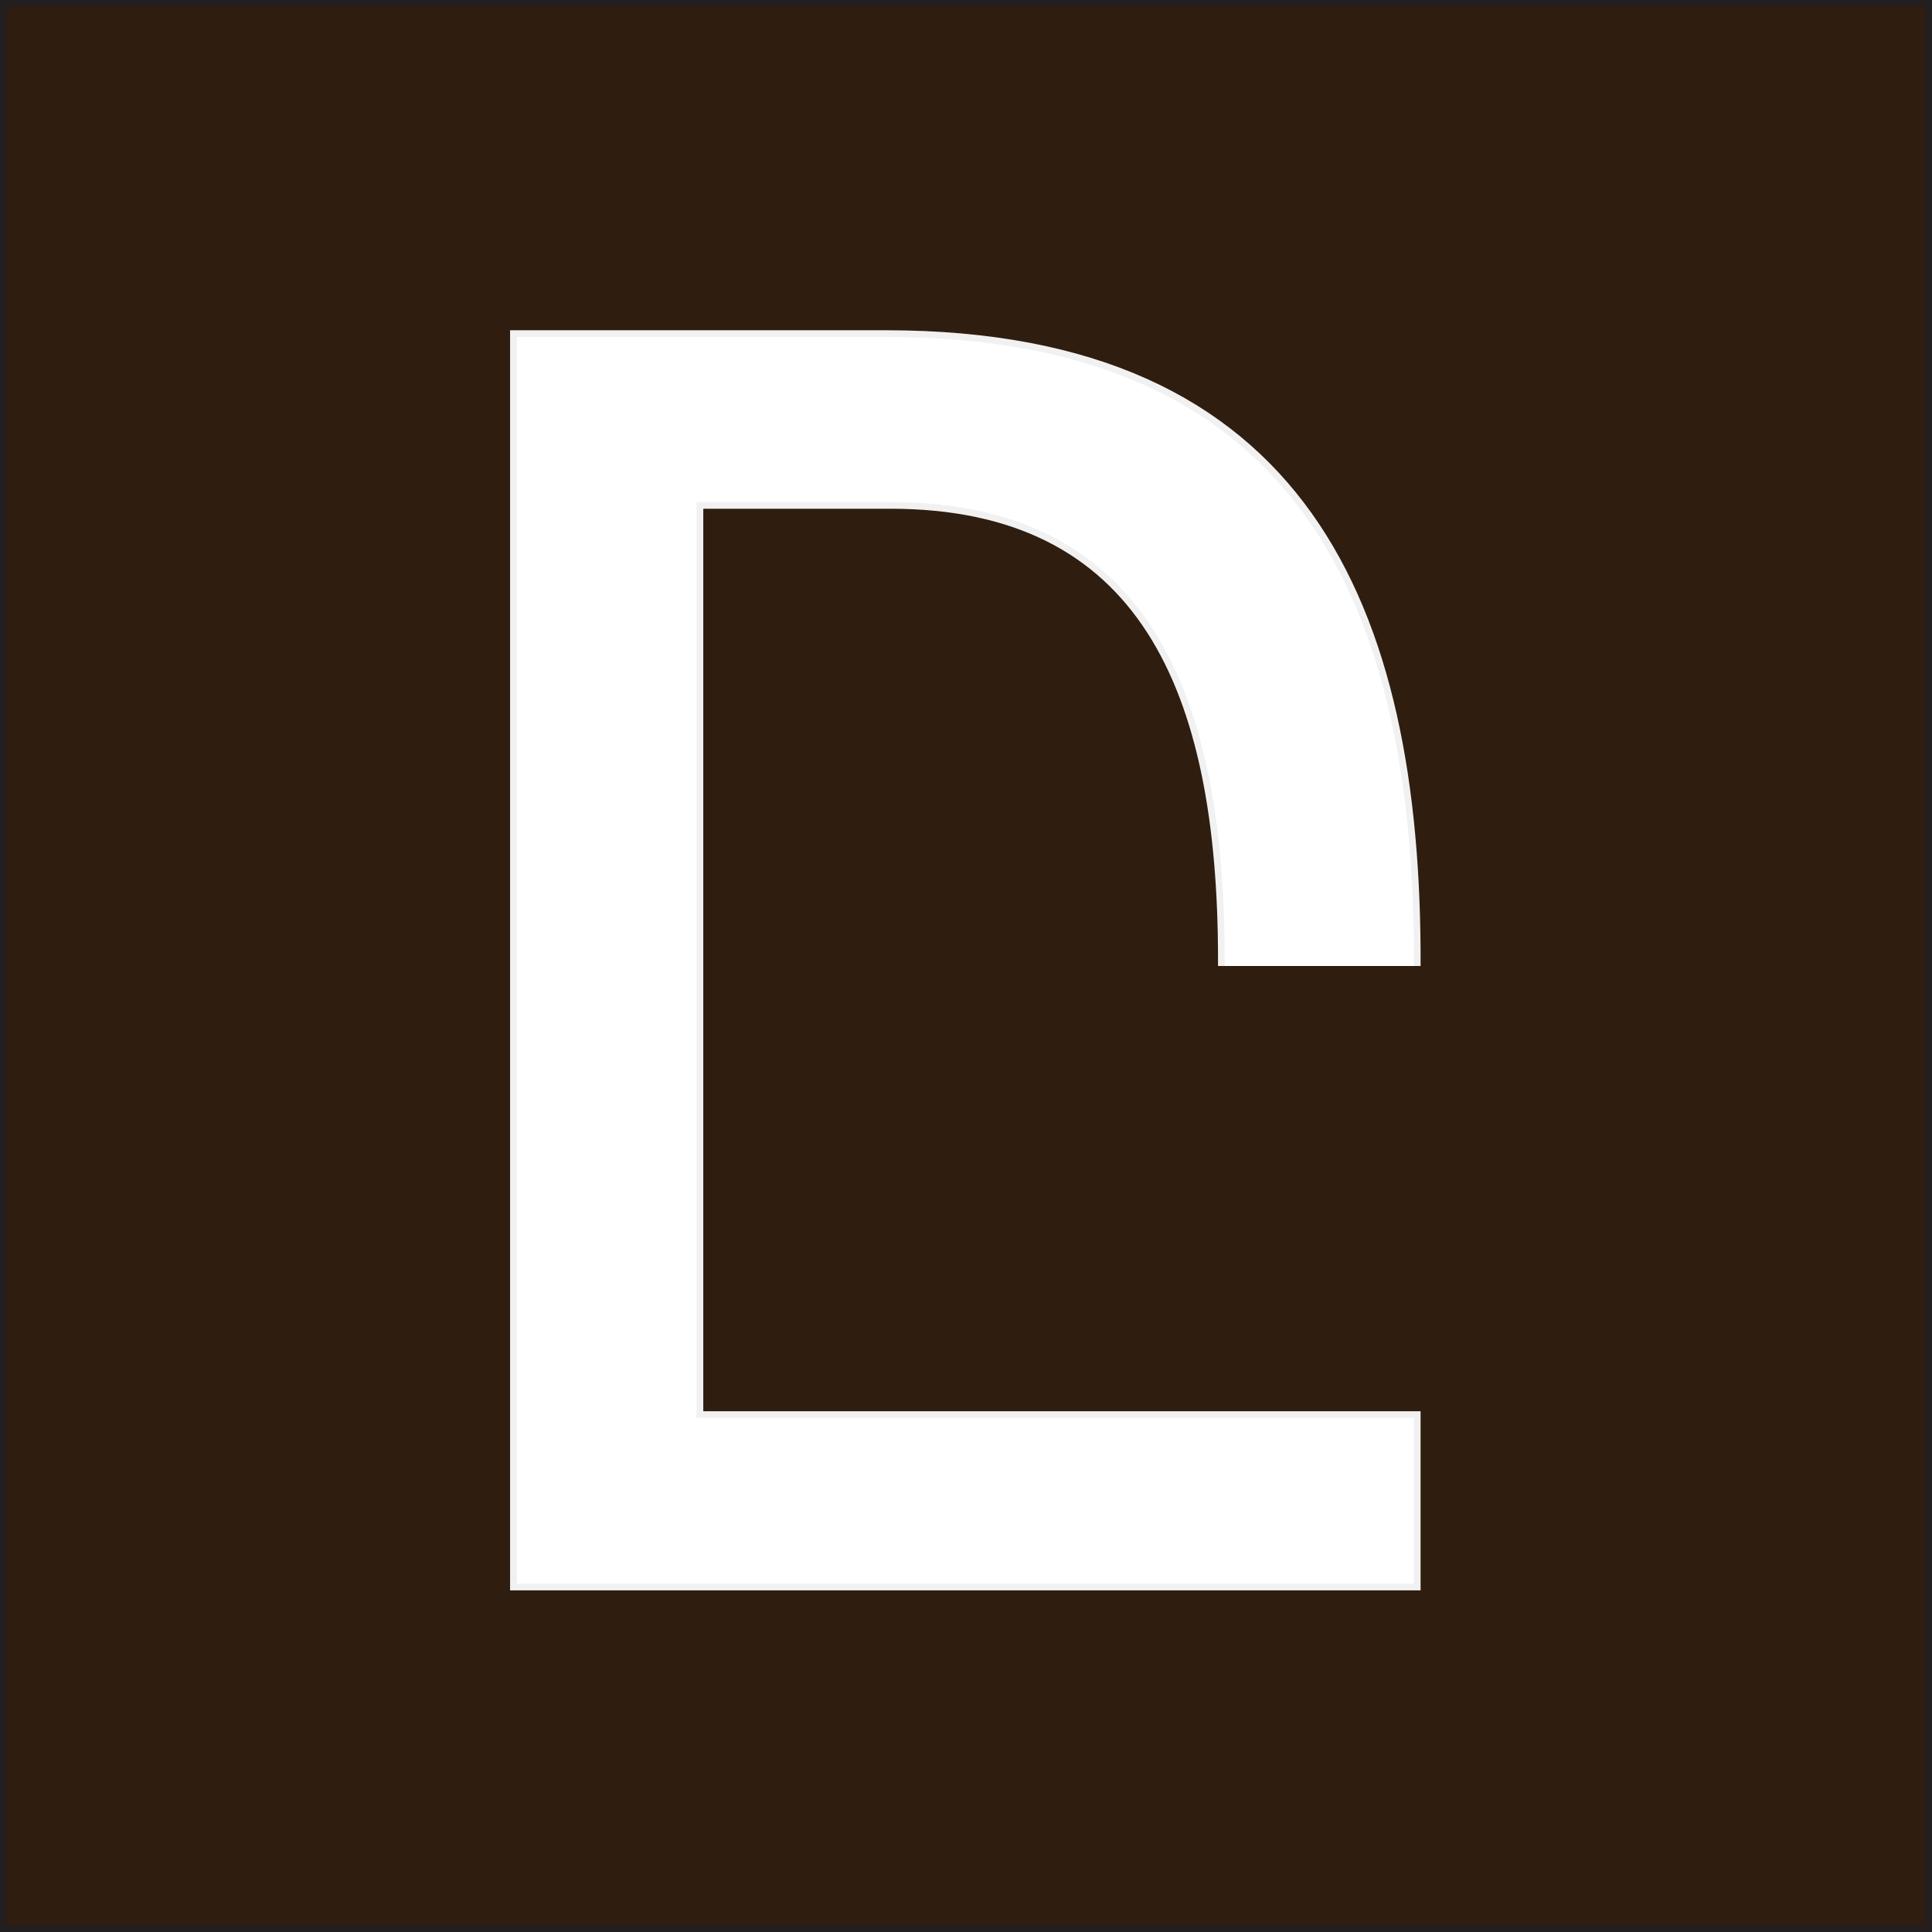 <?xml version="1.0" encoding="utf-8"?>
<!-- Generator: Adobe Illustrator 18.0.0, SVG Export Plug-In . SVG Version: 6.00 Build 0)  -->
<!DOCTYPE svg PUBLIC "-//W3C//DTD SVG 1.1//EN" "http://www.w3.org/Graphics/SVG/1.1/DTD/svg11.dtd">
<svg version="1.1" id="Layer_1" xmlns="http://www.w3.org/2000/svg" xmlns:xlink="http://www.w3.org/1999/xlink" x="0px" y="0px"
	 viewBox="0 0 289 289" enable-background="new 0 0 289 289" xml:space="preserve">
<rect x="0" y="0" width="289" height="289" fill="#808080" stroke="none"/>
<rect x="0.5" y="0.5" fill="#2F1E0F" stroke="#231F20" stroke-miterlimit="10" width="288" height="288"/>
<path fill="#FFFFFF" stroke="#F1F1F2" stroke-miterlimit="10" d="M212,144.5c0.2-53.7-16.9-94.6-79.5-94.6H76.8v187.5h27.6v0H212
	v-25.8h-17.3l-62.6,0h-27.4v-136h28.5c37.5,0,49.5,27.3,49.5,68c0,0.3,0,0.6,0,0.9"/>
</svg>

